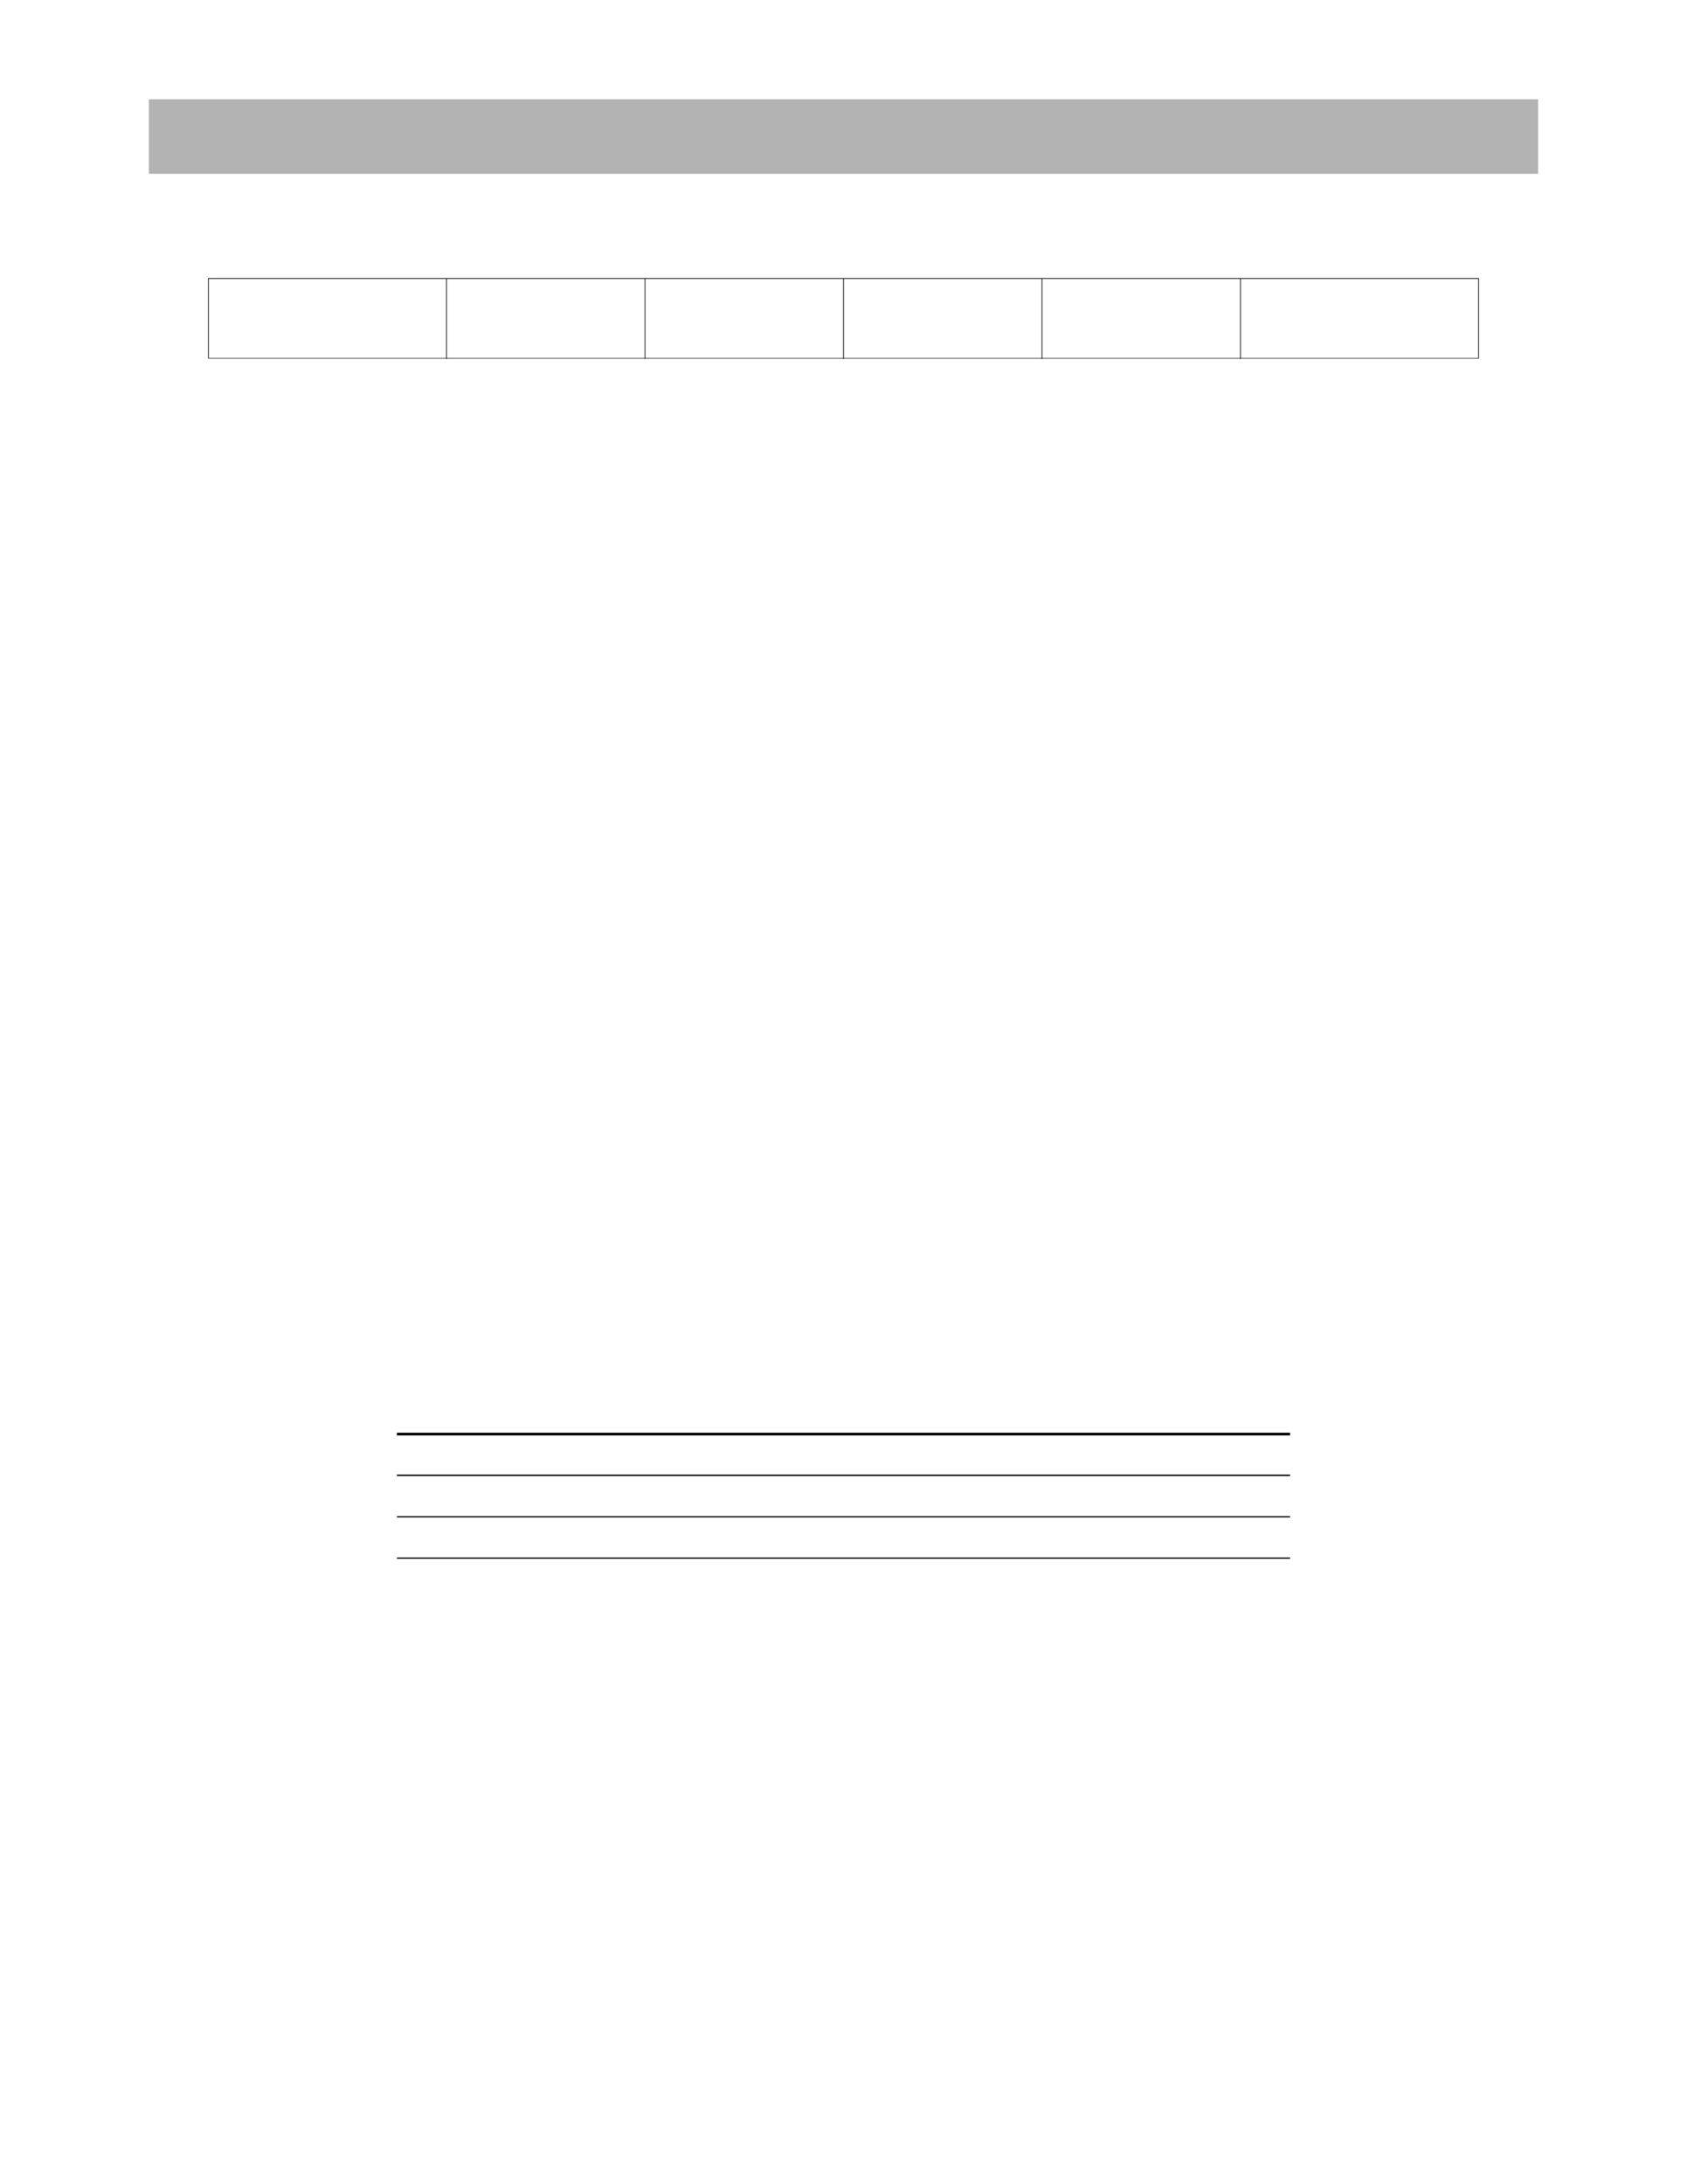 <?xml version="1.0" encoding="UTF-8" standalone="no"?>
<!DOCTYPE svg PUBLIC "-//W3C//DTD SVG 1.1//EN"
"http://www.w3.org/Graphics/SVG/1.1/DTD/svg11.dtd">
<svg viewBox="0 0 935 1210" version="1.1" xmlns="http://www.w3.org/2000/svg" xmlns:xlink="http://www.w3.org/1999/xlink">
<defs>
<style type="text/css"><![CDATA[
.g0_438{
fill: #B3B3B3;
}
.g1_438{
fill: #000;
}
]]></style>
</defs>
<path d="M82.5,96.3h770V55H82.5V96.3Z" class="g0_438"/>
<path d="M115.3,198.4h.4V154.5h-.4v43.9Z" class="g1_438"/>
<path d="M247.3,198.8h.4V154.1h-.4v44.7Z" class="g1_438"/>
<path d="M357.3,198.8h.4V154.1h-.4v44.7Z" class="g1_438"/>
<path d="M467.3,198.8h.4V154.1h-.4v44.7Z" class="g1_438"/>
<path d="M577.3,198.8h.4V154.1h-.4v44.7Z" class="g1_438"/>
<path d="M687.3,198.8h.4V154.1h-.4v44.7Z" class="g1_438"/>
<path d="M819.3,198.4h.4V154.5h-.4v43.9Z" class="g1_438"/>
<path d="M115.3,154.5H819.7v-.4H115.3v.4Z" class="g1_438"/>
<path d="M115.3,198.7H819.7v-.3H115.3v.3Z" class="g1_438"/>
<path d="M220,795.2H715v-1.5H220v1.5Z" class="g1_438"/>
<path d="M220,817.7H715v-.8H220v.8Z" class="g1_438"/>
<path d="M220,840.6H715v-.7H220v.7Z" class="g1_438"/>
<path d="M220,863.5H715v-.7H220v.7Z" class="g1_438"/>
</svg>
